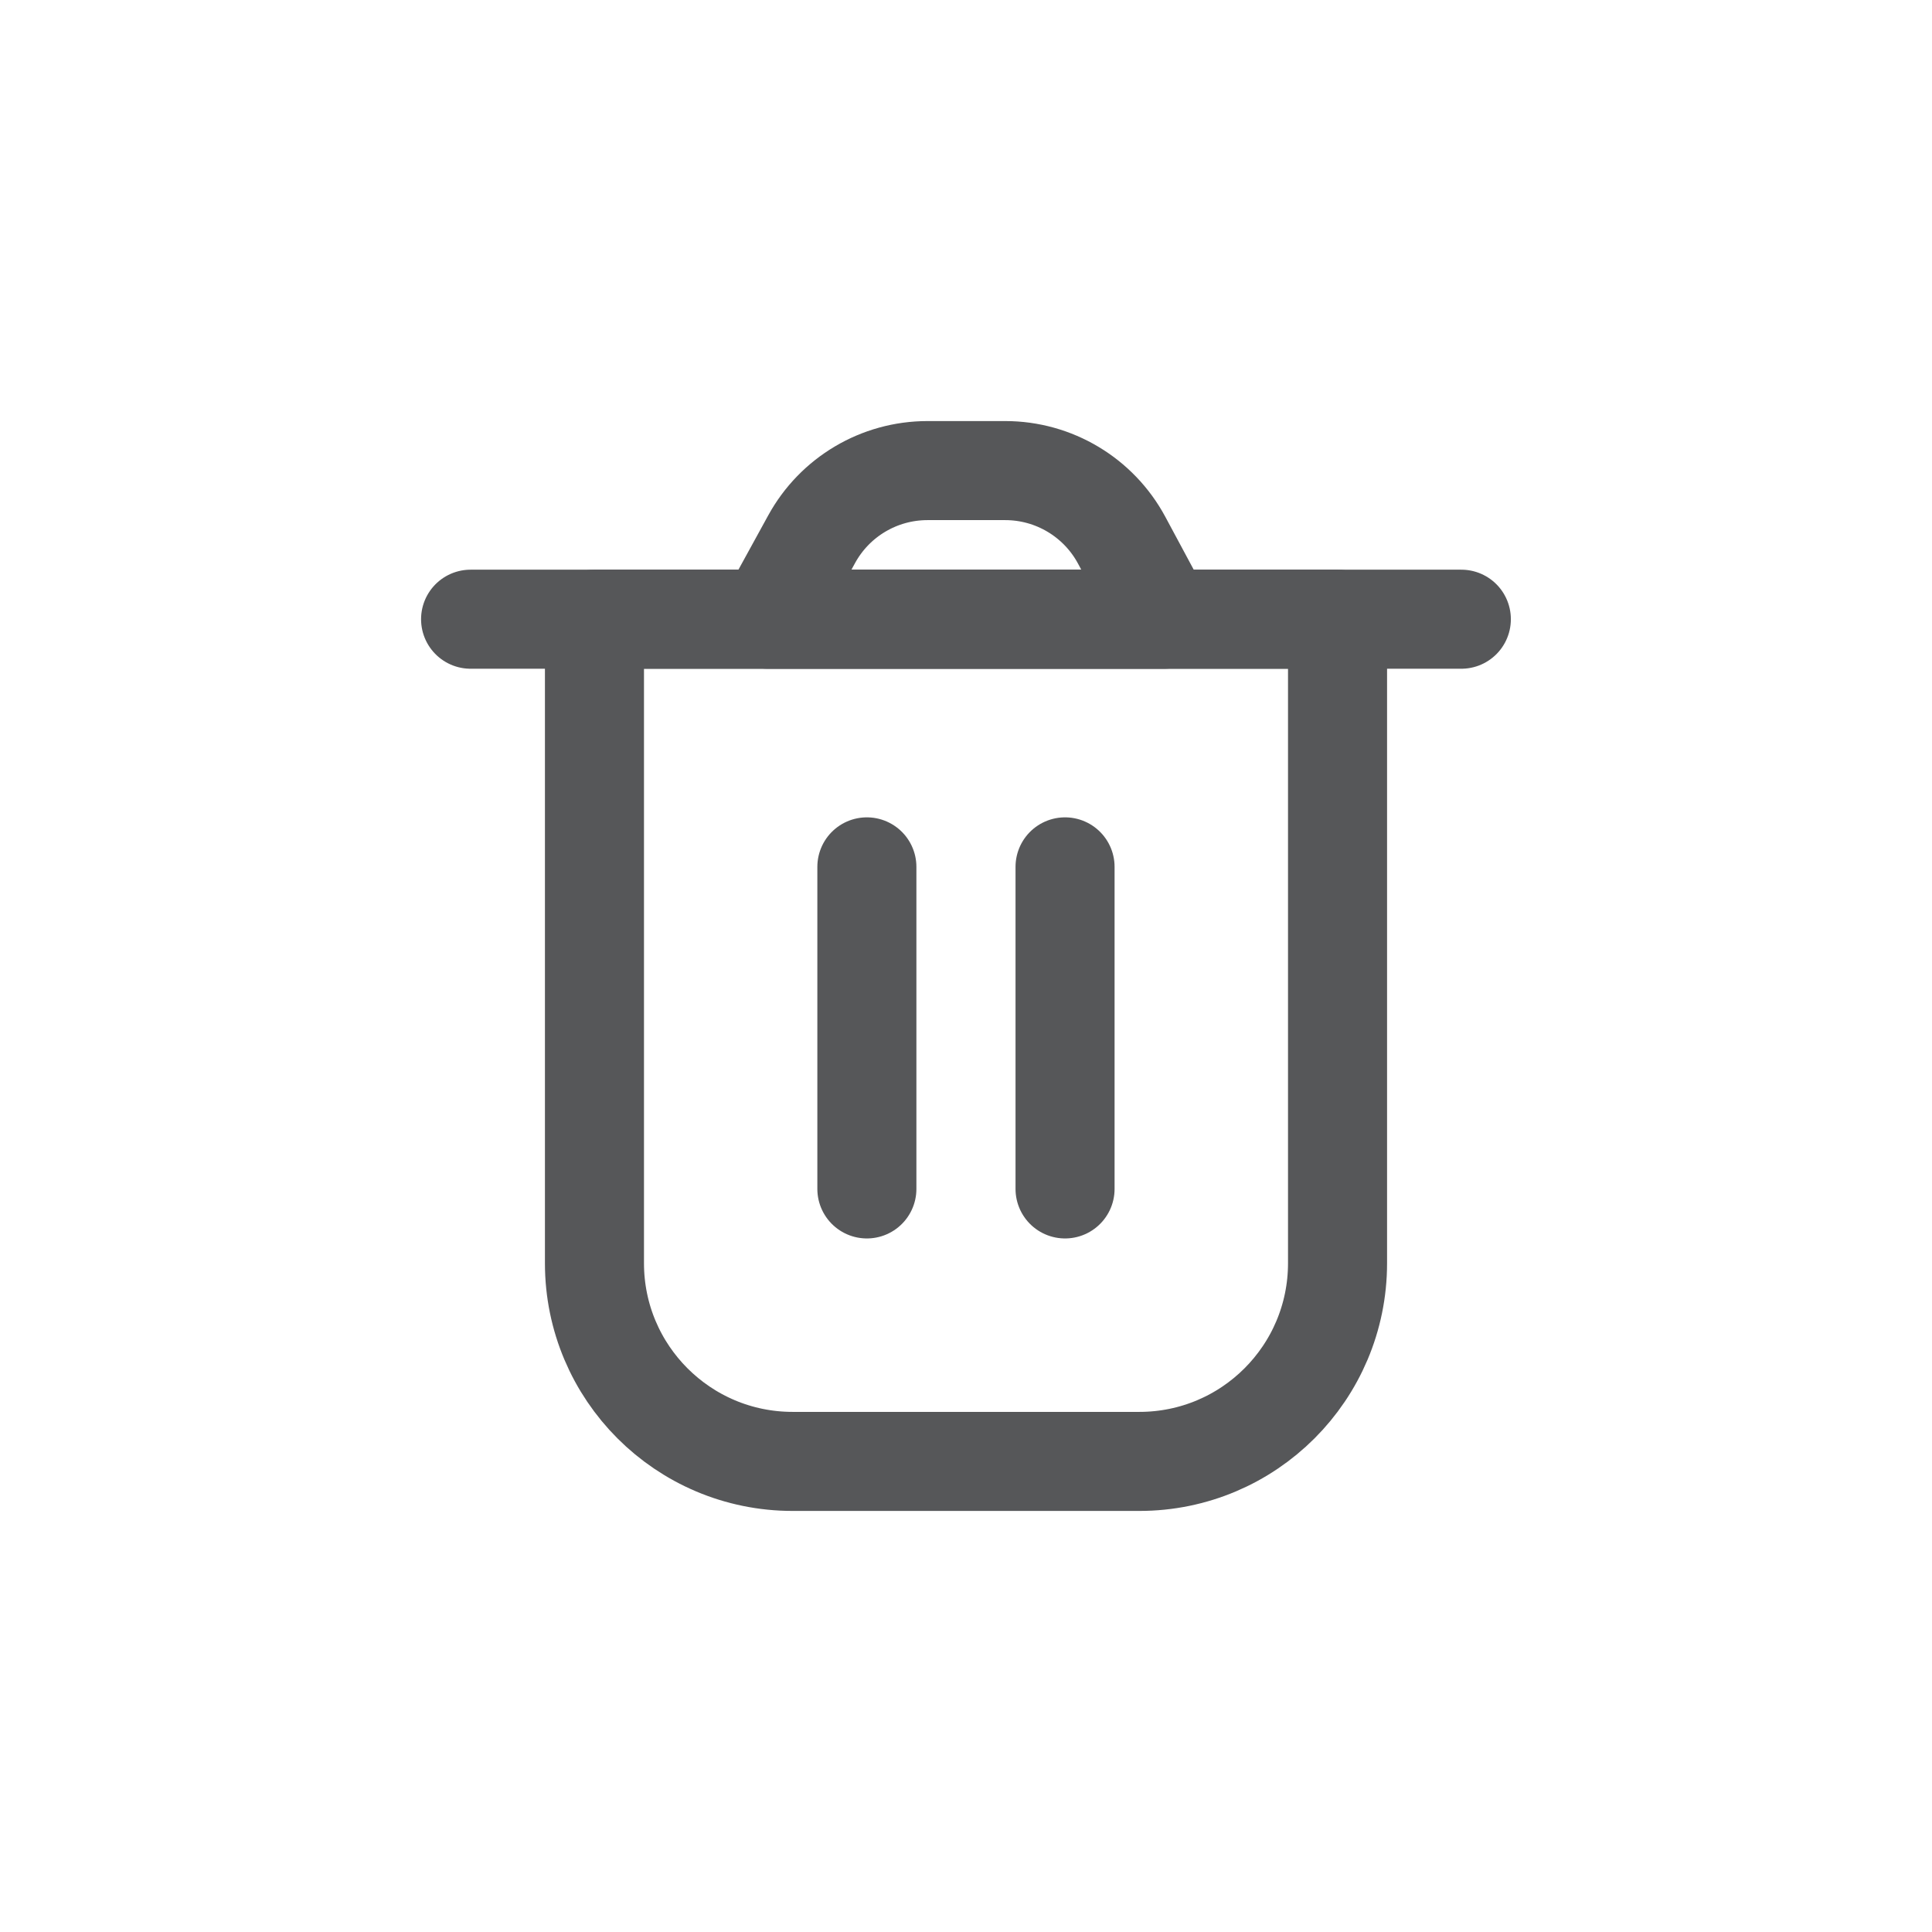 <svg width="26" height="26" viewBox="0 0 26 26" fill="none" xmlns="http://www.w3.org/2000/svg">
<rect width="26" height="26" fill="white"/>
<g clip-path="url(#clip0_2379_684)">
<path d="M8 8.333V17C8 18.473 9.194 19.667 10.667 19.667H15.333C16.806 19.667 18 18.473 18 17V8.333H8Z" stroke="#565759" stroke-width="1.333" stroke-linejoin="round"/>
<path d="M11.666 11.666V16" stroke="#565759" stroke-width="1.333" stroke-linecap="round" stroke-linejoin="round"/>
<path d="M14.333 11.666V16" stroke="#565759" stroke-width="1.333" stroke-linecap="round" stroke-linejoin="round"/>
<path d="M6.333 8.333H19.666" stroke="#565759" stroke-width="1.333" stroke-linecap="round" stroke-linejoin="round"/>
<path d="M10.332 8.333L10.923 7.256C11.235 6.687 11.832 6.333 12.482 6.333H13.528C14.183 6.333 14.785 6.693 15.095 7.27L15.666 8.333H10.332Z" stroke="#565759" stroke-width="1.333" stroke-linejoin="round"/>
</g>
<defs>
<clipPath id="clip0_2379_684">
<rect width="16" height="16" fill="white" transform="translate(5 5)"/>
</clipPath>
</defs>
</svg>
